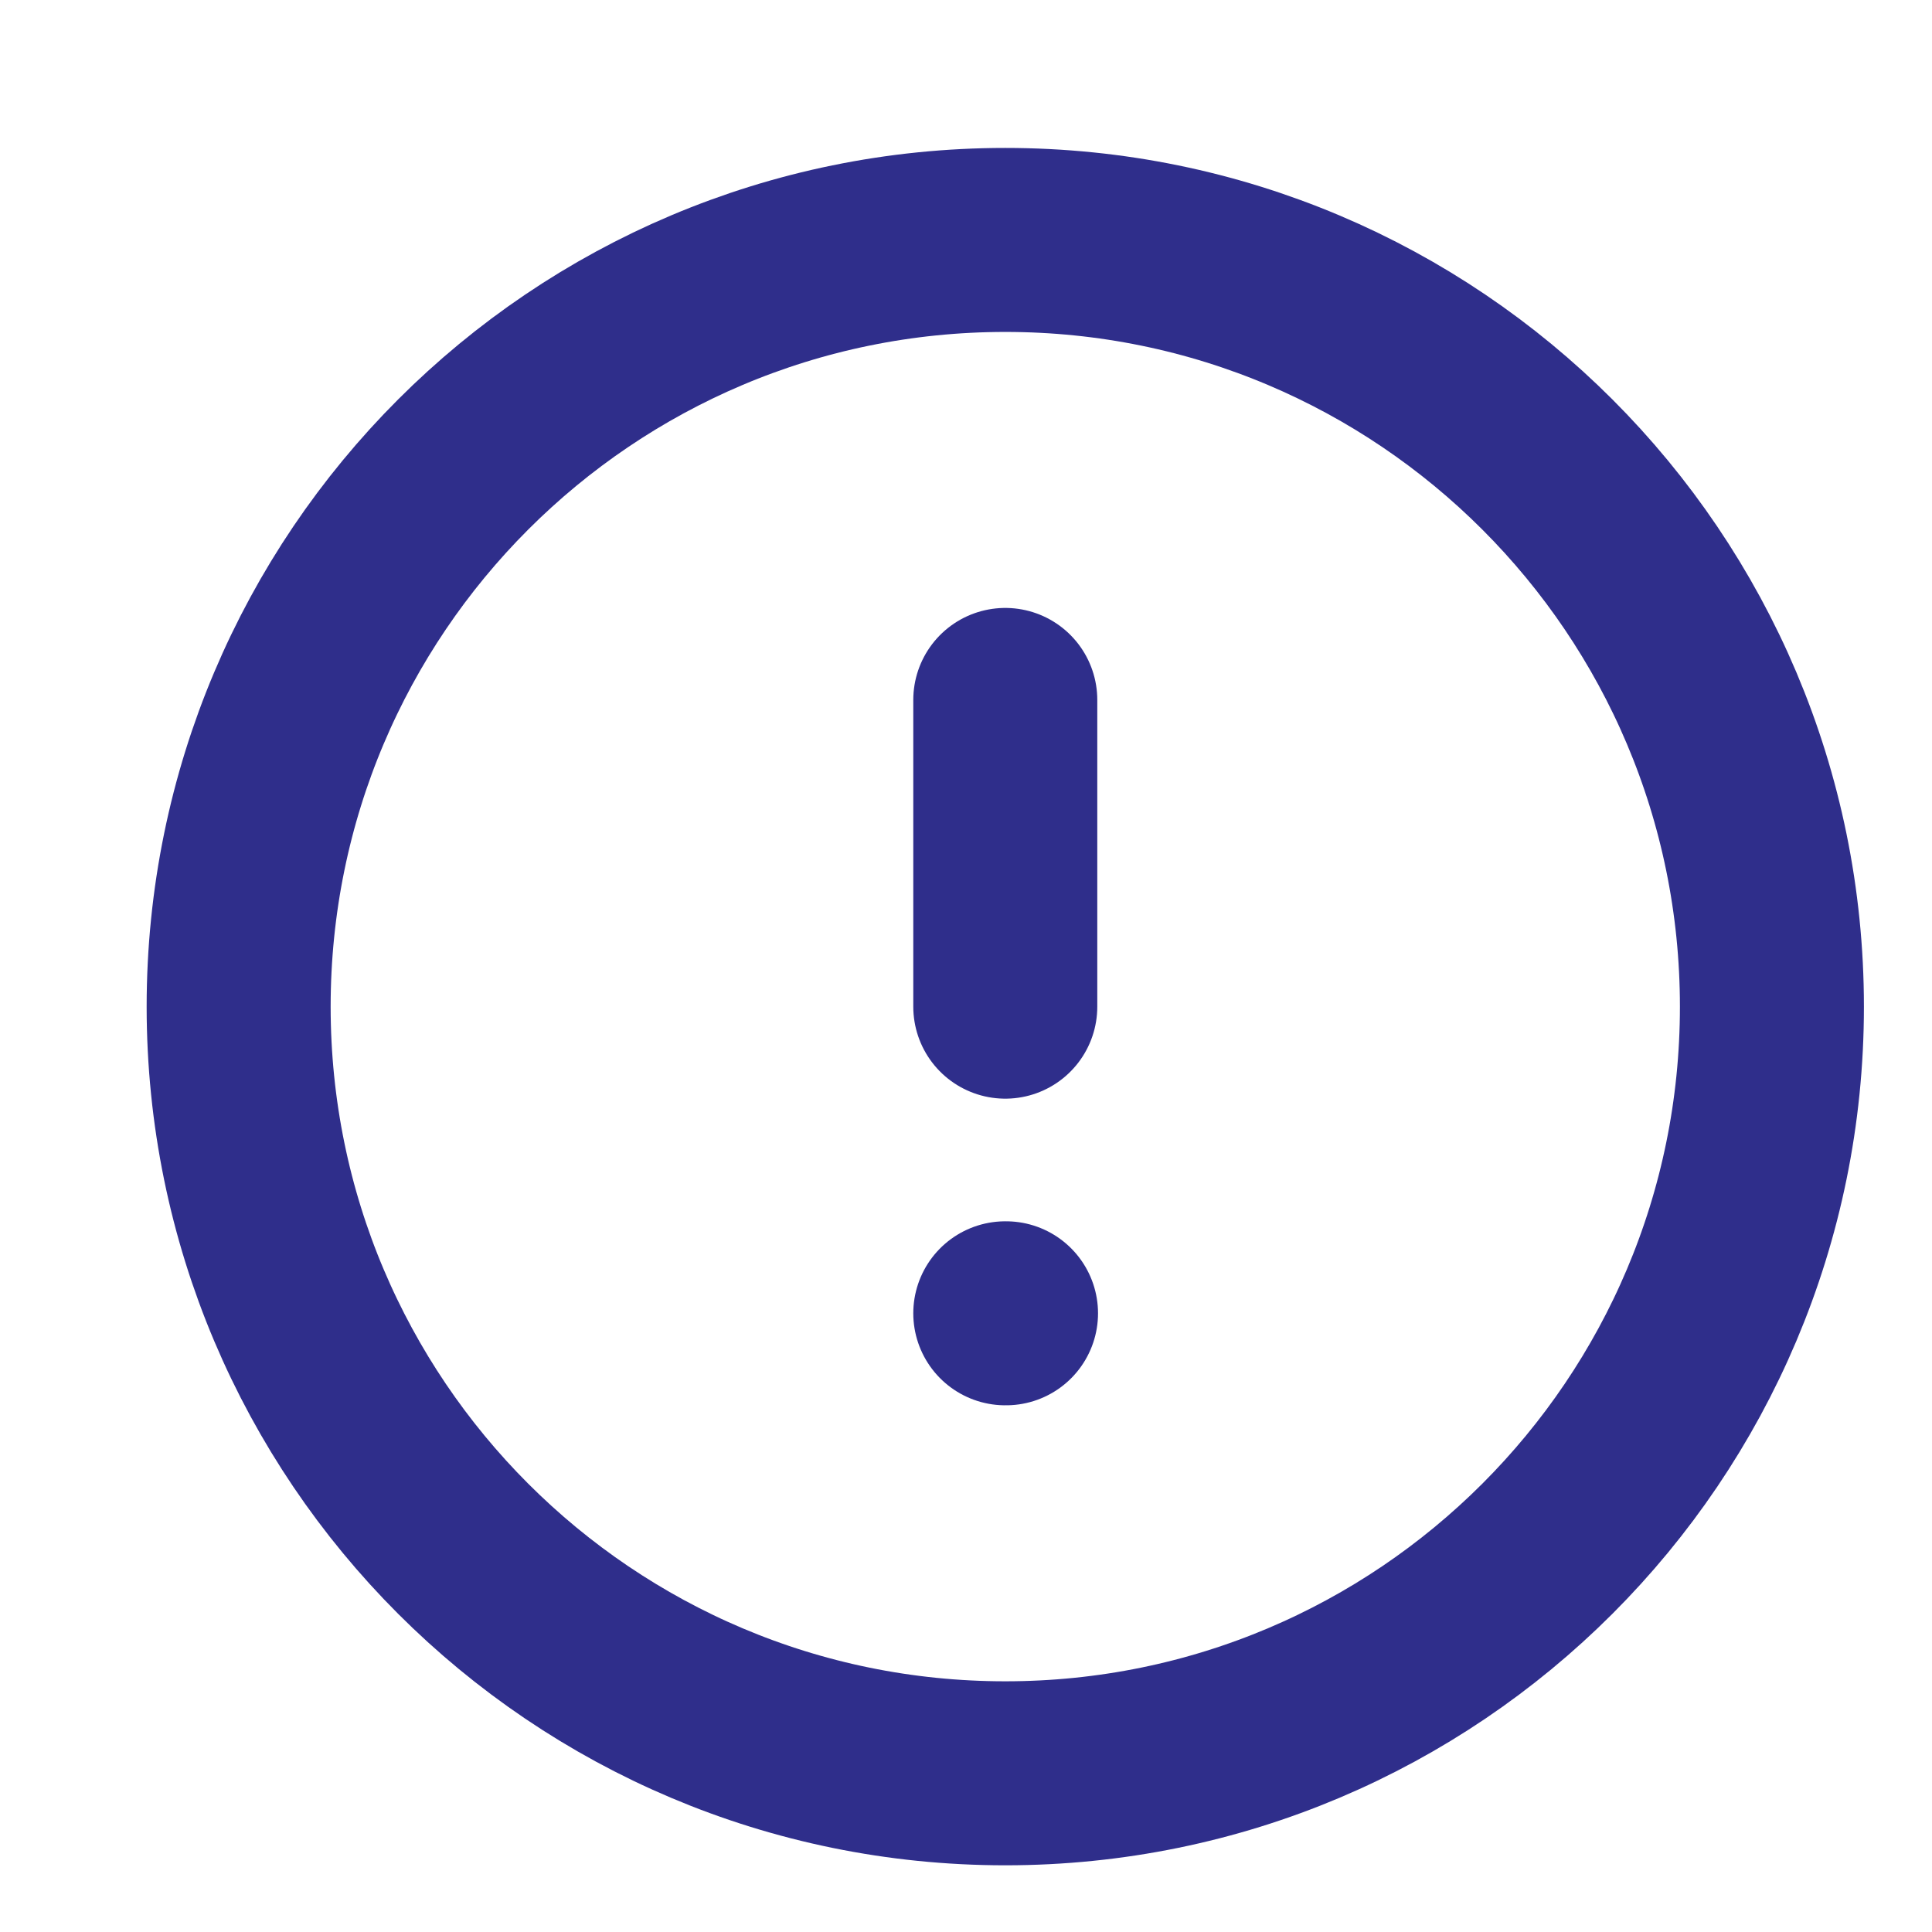 <svg width="21" height="21" viewBox="0 0 21 21" fill="none" xmlns="http://www.w3.org/2000/svg">
<path d="M10.927 19.275C15.529 19.275 19.26 15.544 19.26 10.942C19.26 6.339 15.529 2.608 10.927 2.608C6.324 2.608 2.594 6.339 2.594 10.942C2.594 15.544 6.324 19.275 10.927 19.275Z" stroke="#2F2E8B" stroke-width="2" stroke-linecap="round" stroke-linejoin="round"/>
<path d="M10.927 7.608V10.942" stroke="#2F2E8B" stroke-width="2" stroke-linecap="round" stroke-linejoin="round"/>
<path d="M10.927 14.275H10.935" stroke="#2F2E8B" stroke-width="2" stroke-linecap="round" stroke-linejoin="round"/>
</svg>
